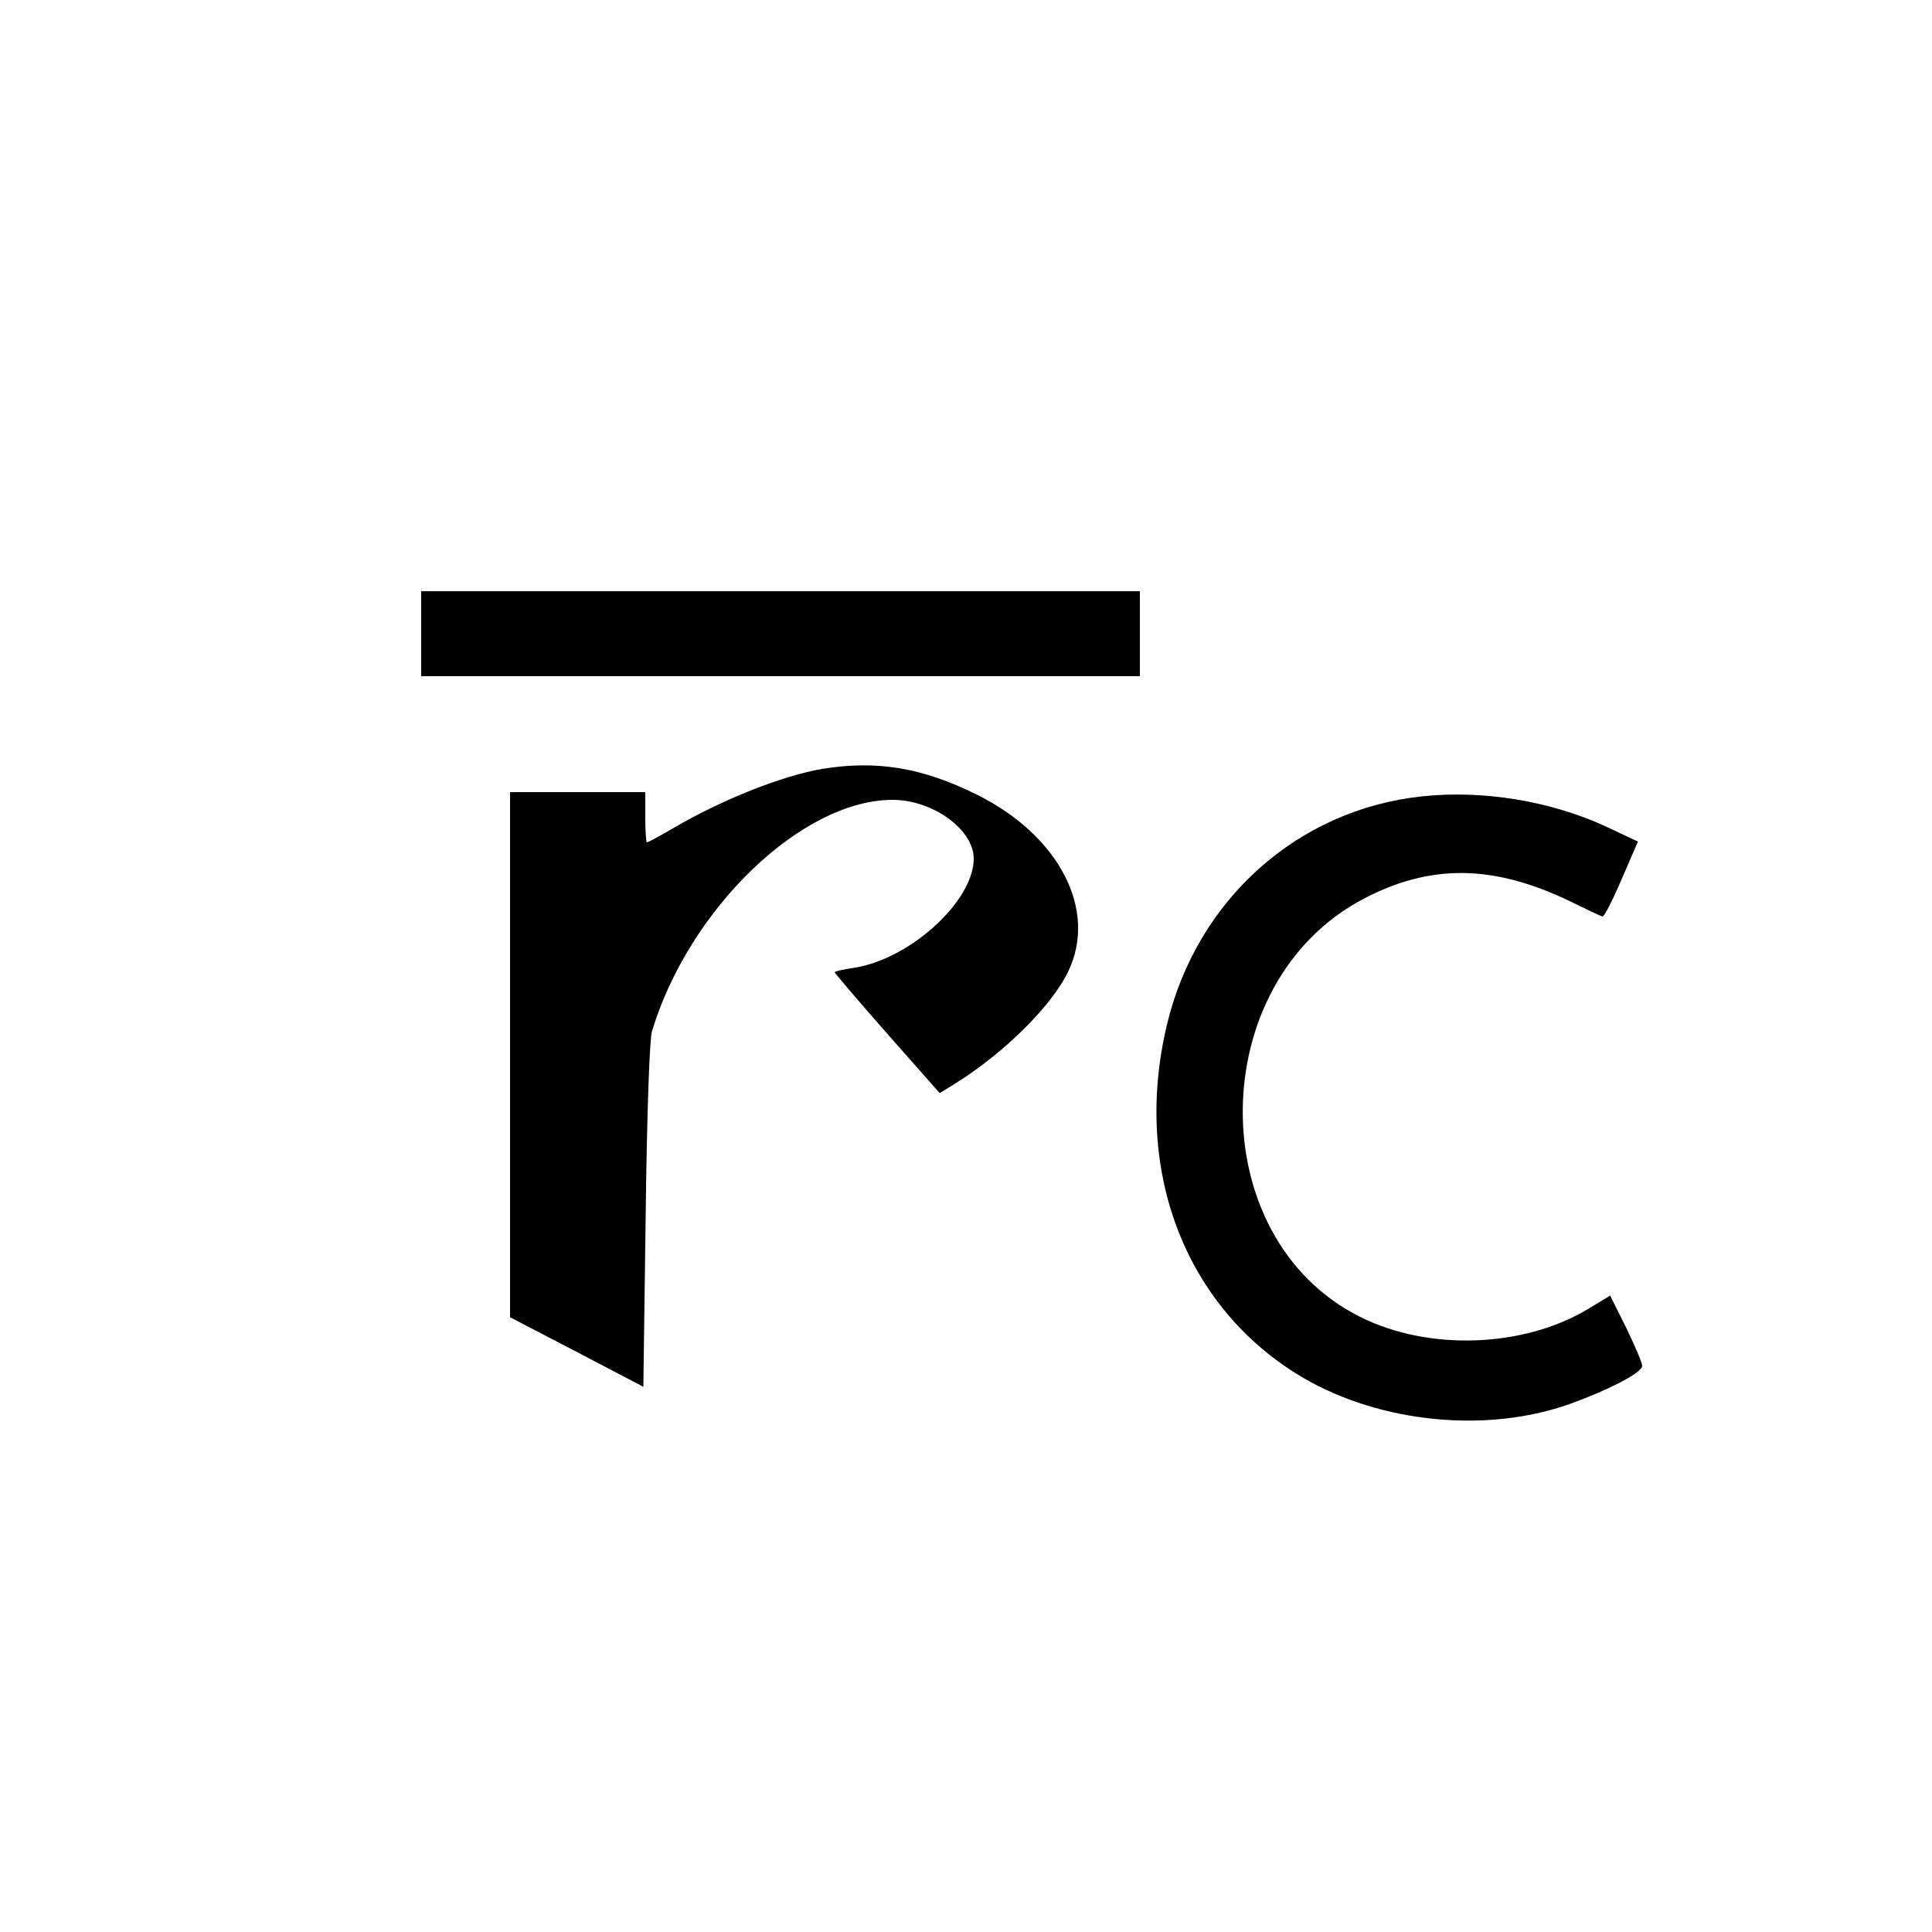 <?xml version="1.0" standalone="no"?>
<!DOCTYPE svg PUBLIC "-//W3C//DTD SVG 20010904//EN"
 "http://www.w3.org/TR/2001/REC-SVG-20010904/DTD/svg10.dtd">
<svg version="1.0" xmlns="http://www.w3.org/2000/svg"
 width="500pt" height="500pt" viewBox="0 0 500 500"
 preserveAspectRatio="xMidYMid meet">

<g transform="translate(0,500) scale(0.1,-0.1)"
fill="#000000" stroke="none">
<path d="M1090 3360 l0 -110 930 0 930 0 0 110 0 110 -930 0 -930 0 0 -110z"/>
<path d="M2127 3010 c-104 -18 -260 -80 -386 -154 -34 -20 -64 -36 -67 -36 -2
0 -4 29 -4 65 l0 65 -175 0 -175 0 0 -679 0 -680 173 -90 172 -90 6 442 c3
260 10 456 16 477 95 317 388 600 623 600 104 0 210 -77 210 -152 0 -111 -167
-262 -312 -283 -27 -4 -48 -9 -48 -11 0 -2 61 -74 136 -159 l136 -154 42 26
c126 79 250 202 291 290 76 159 -25 352 -238 457 -141 70 -259 89 -400 66z"/>
<path d="M3680 2939 c-322 -34 -583 -268 -660 -591 -90 -377 48 -735 353 -914
201 -117 476 -144 691 -67 102 37 186 81 186 98 0 8 -19 52 -41 98 l-42 84
-56 -34 c-167 -101 -414 -110 -591 -21 -409 204 -404 865 9 1082 172 90 333
89 529 -4 45 -22 85 -41 89 -42 4 -2 26 41 49 95 l43 99 -83 39 c-143 66 -318
95 -476 78z"/>
</g>
</svg>
